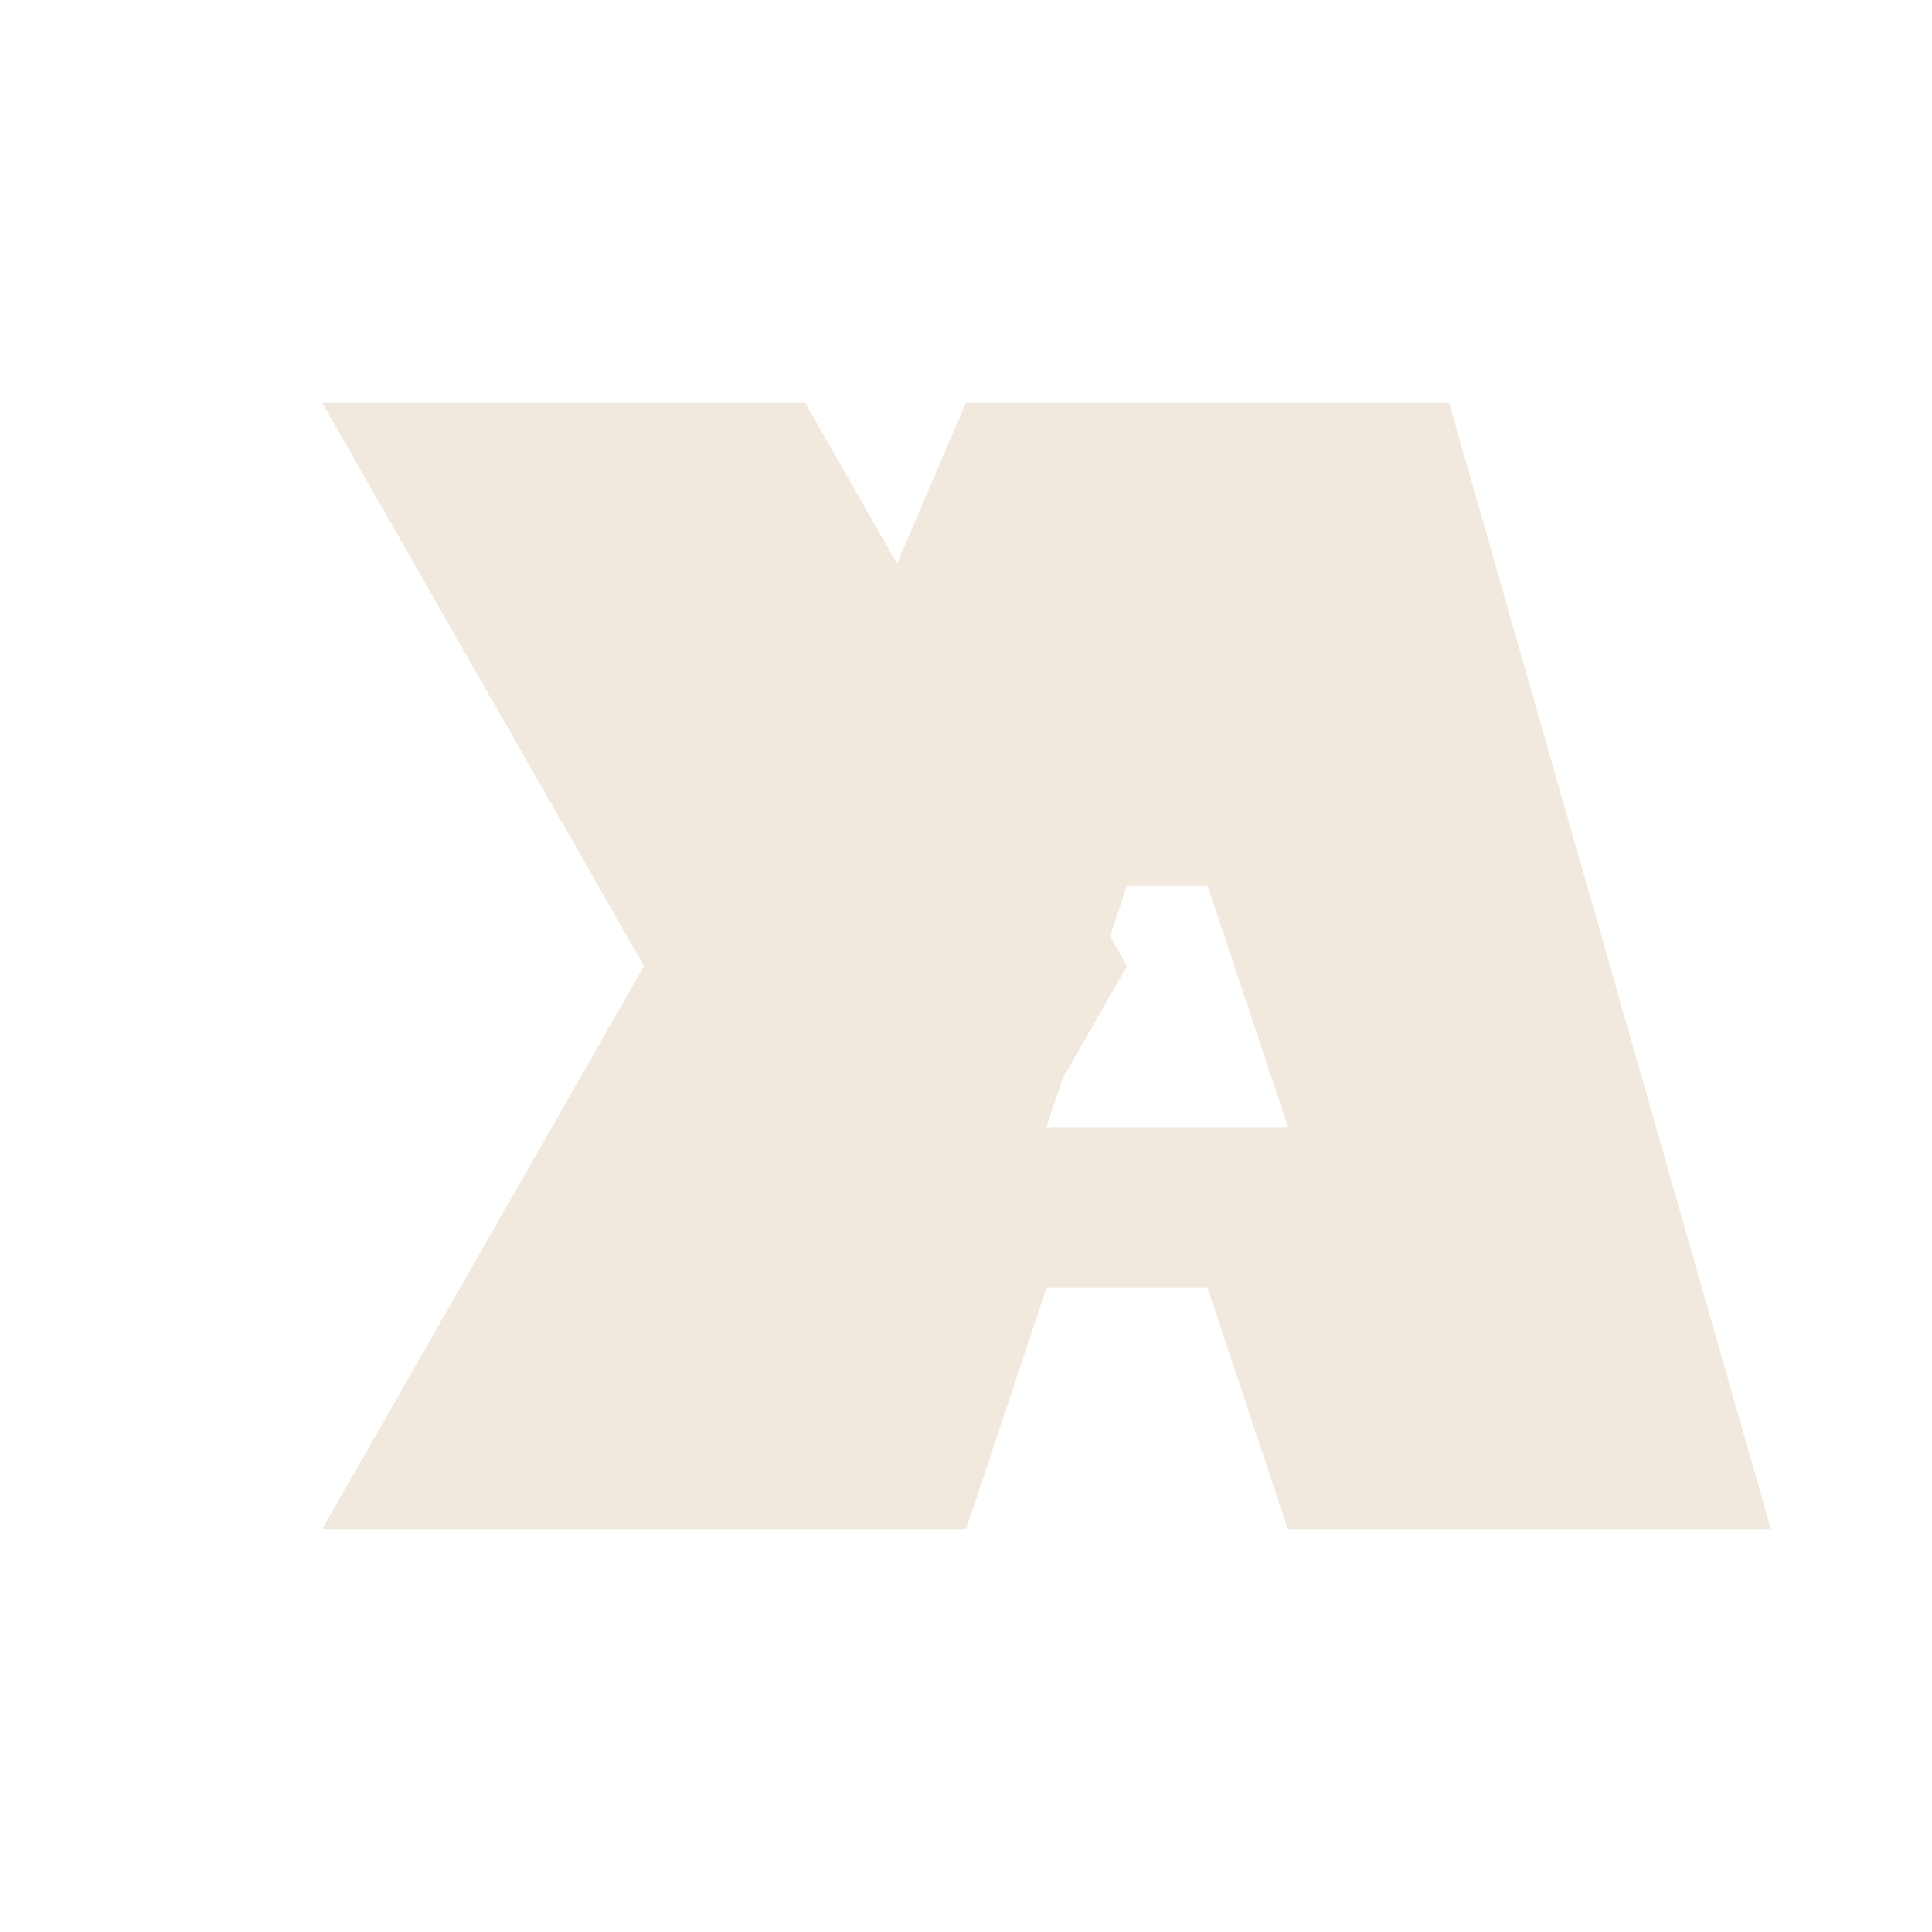 <svg width="48" height="48" viewBox="0 0 48 48" fill="none" xmlns="http://www.w3.org/2000/svg">
  <path d="M8 10L20 10L28 24L20 38H8L16 24L8 10Z" fill="#F2E9DE"/>
  <path d="M24 10H36L44 38H32L30 32H26L24 38H12L24 10ZM28 22L26 28H32L30 22H28Z" fill="#F2E9DE"/>
</svg>